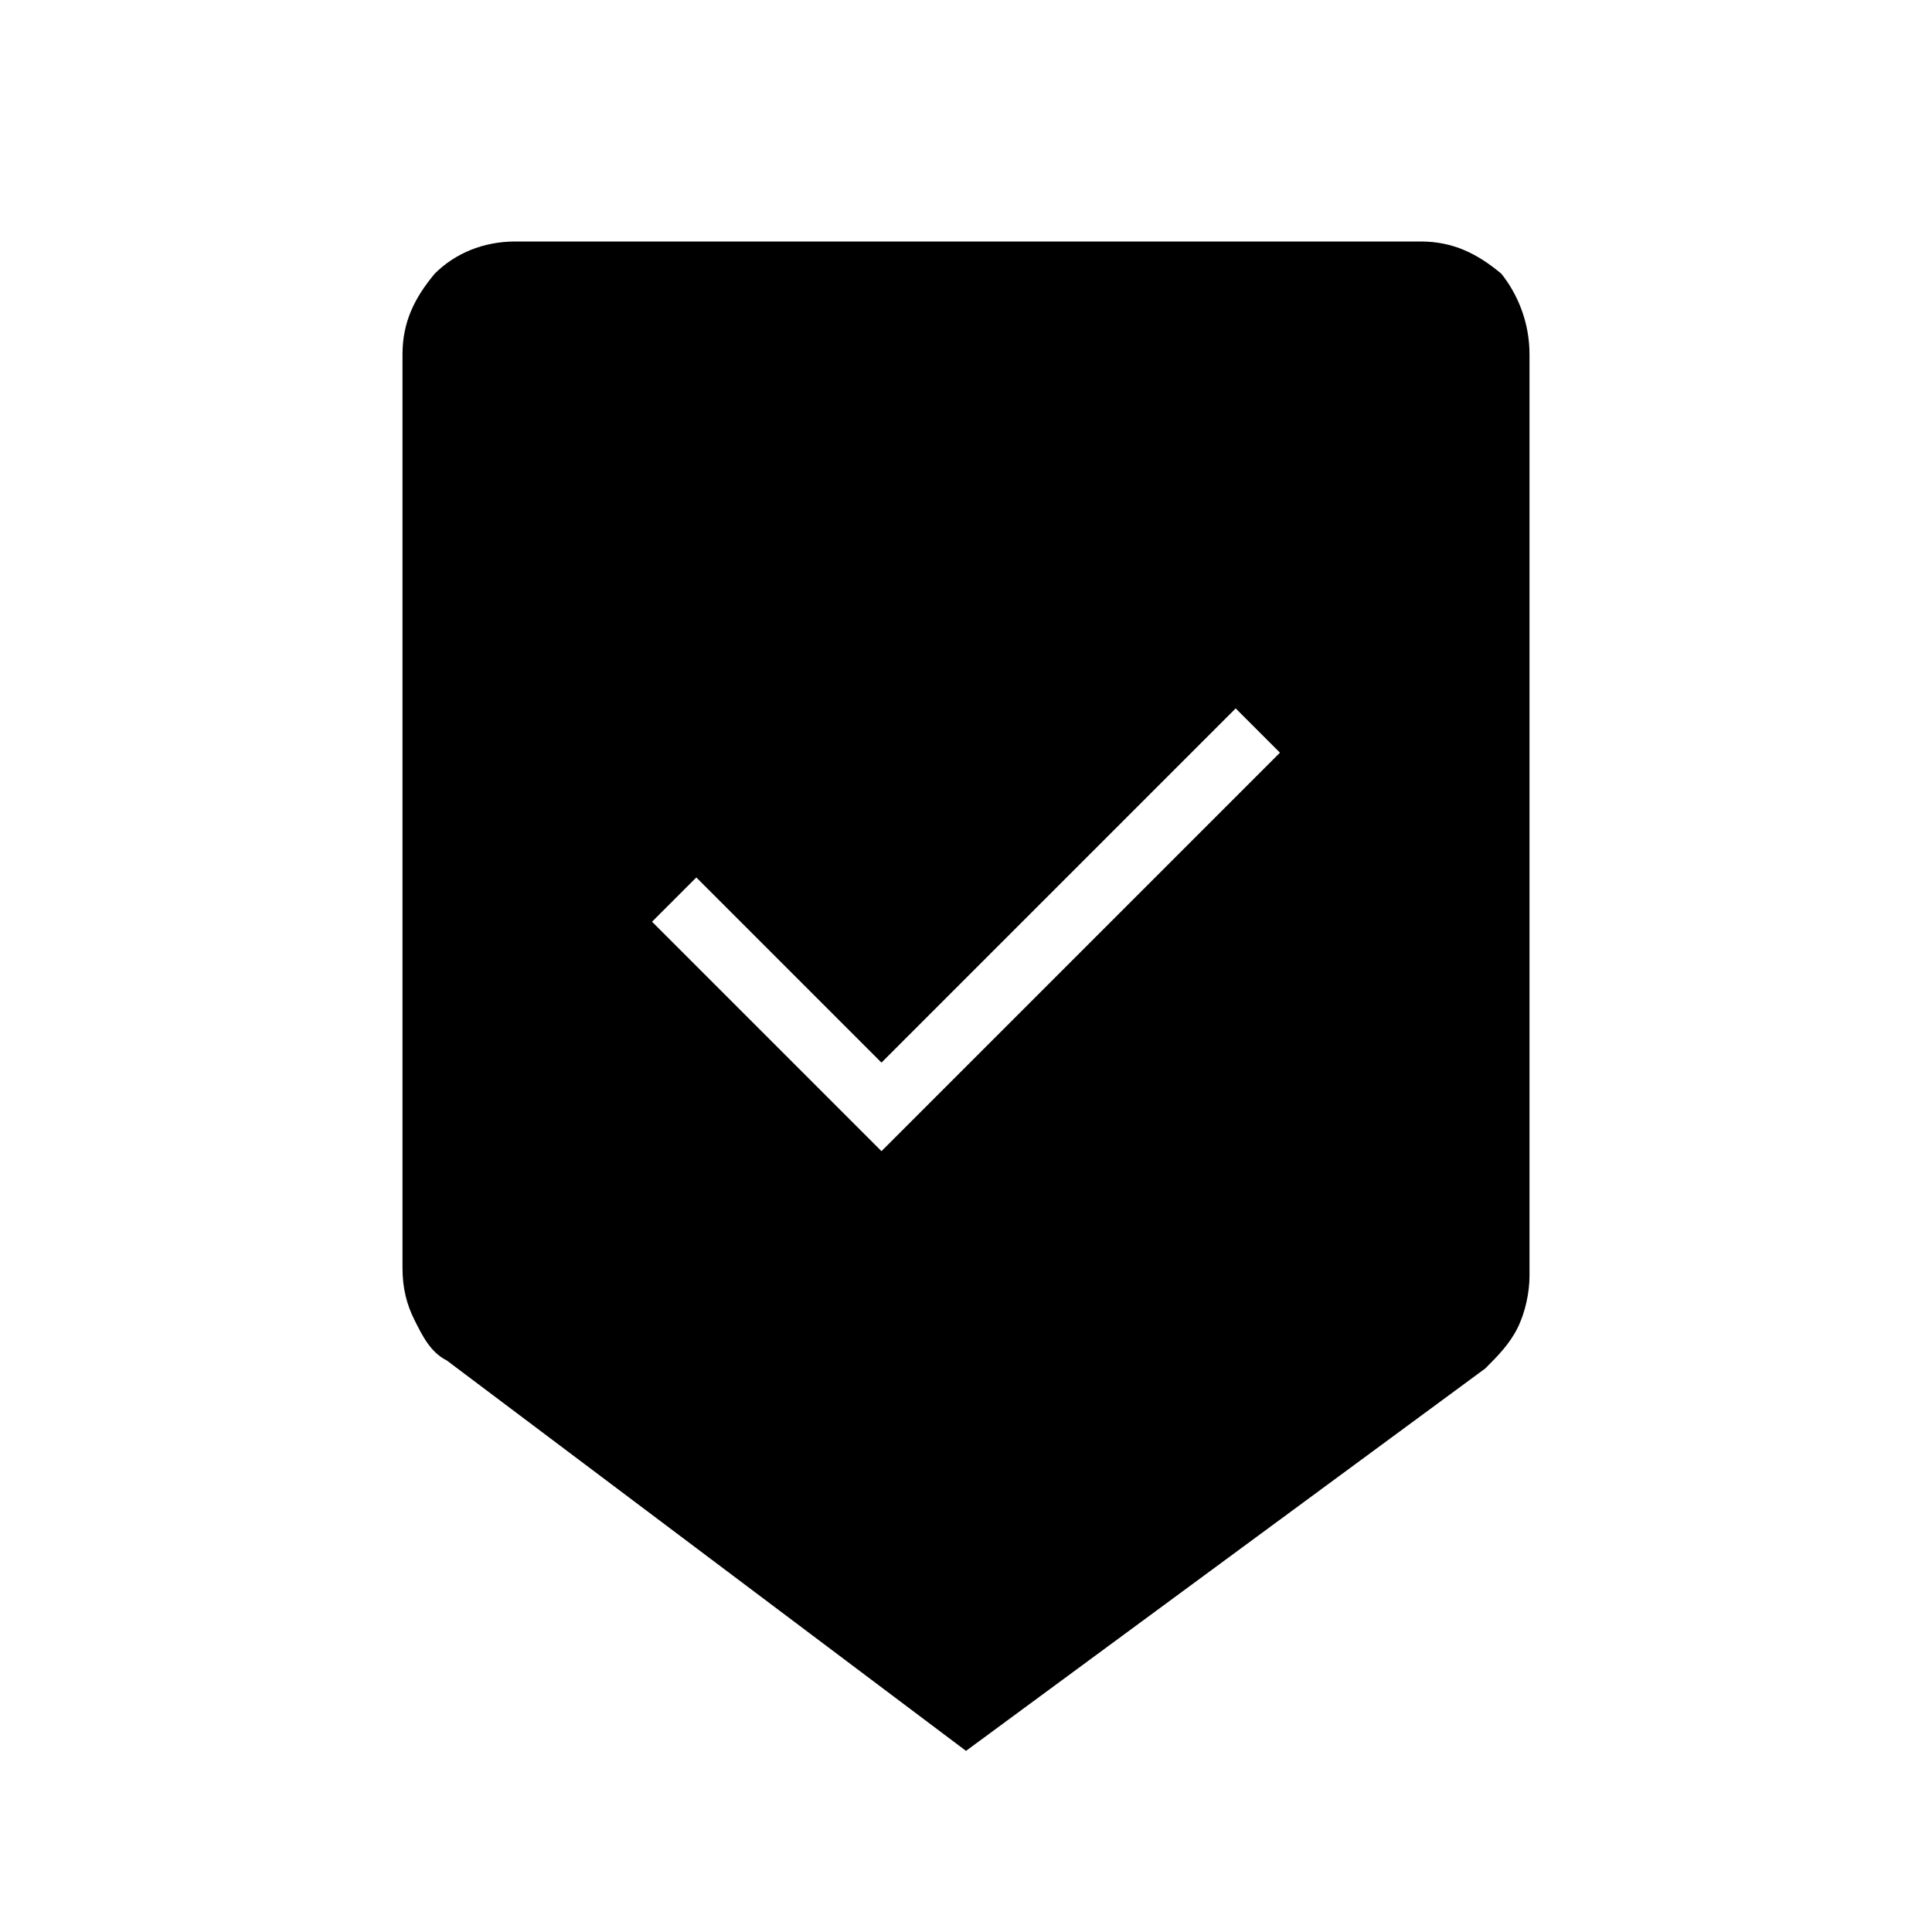 <?xml version="1.0" encoding="utf-8"?>
<!-- Generator: Adobe Illustrator 26.3.1, SVG Export Plug-In . SVG Version: 6.00 Build 0)  -->
<svg version="1.1" id="Слой_1" xmlns="http://www.w3.org/2000/svg" xmlns:xlink="http://www.w3.org/1999/xlink" x="0px" y="0px"
	 viewBox="0 0 48 48" style="enable-background:new 0 0 48 48;" xml:space="preserve">
<path d="M24,43.5l-12.9-9.7c-0.4-0.2-0.6-0.6-0.8-1S10,32,10,31.5V8.8c0-0.8,0.3-1.4,0.8-2C11.3,6.3,12,6,12.8,6h22.5
	c0.8,0,1.4,0.3,2,0.8C37.7,7.3,38,8,38,8.8v22.9c0,0.4-0.1,0.9-0.3,1.3c-0.2,0.4-0.5,0.7-0.8,1L24,43.5z M21.9,28.6l9.9-9.9
	l-1.1-1.1l-8.8,8.8l-4.6-4.6l-1.1,1.1L21.9,28.6z"/>
</svg>
